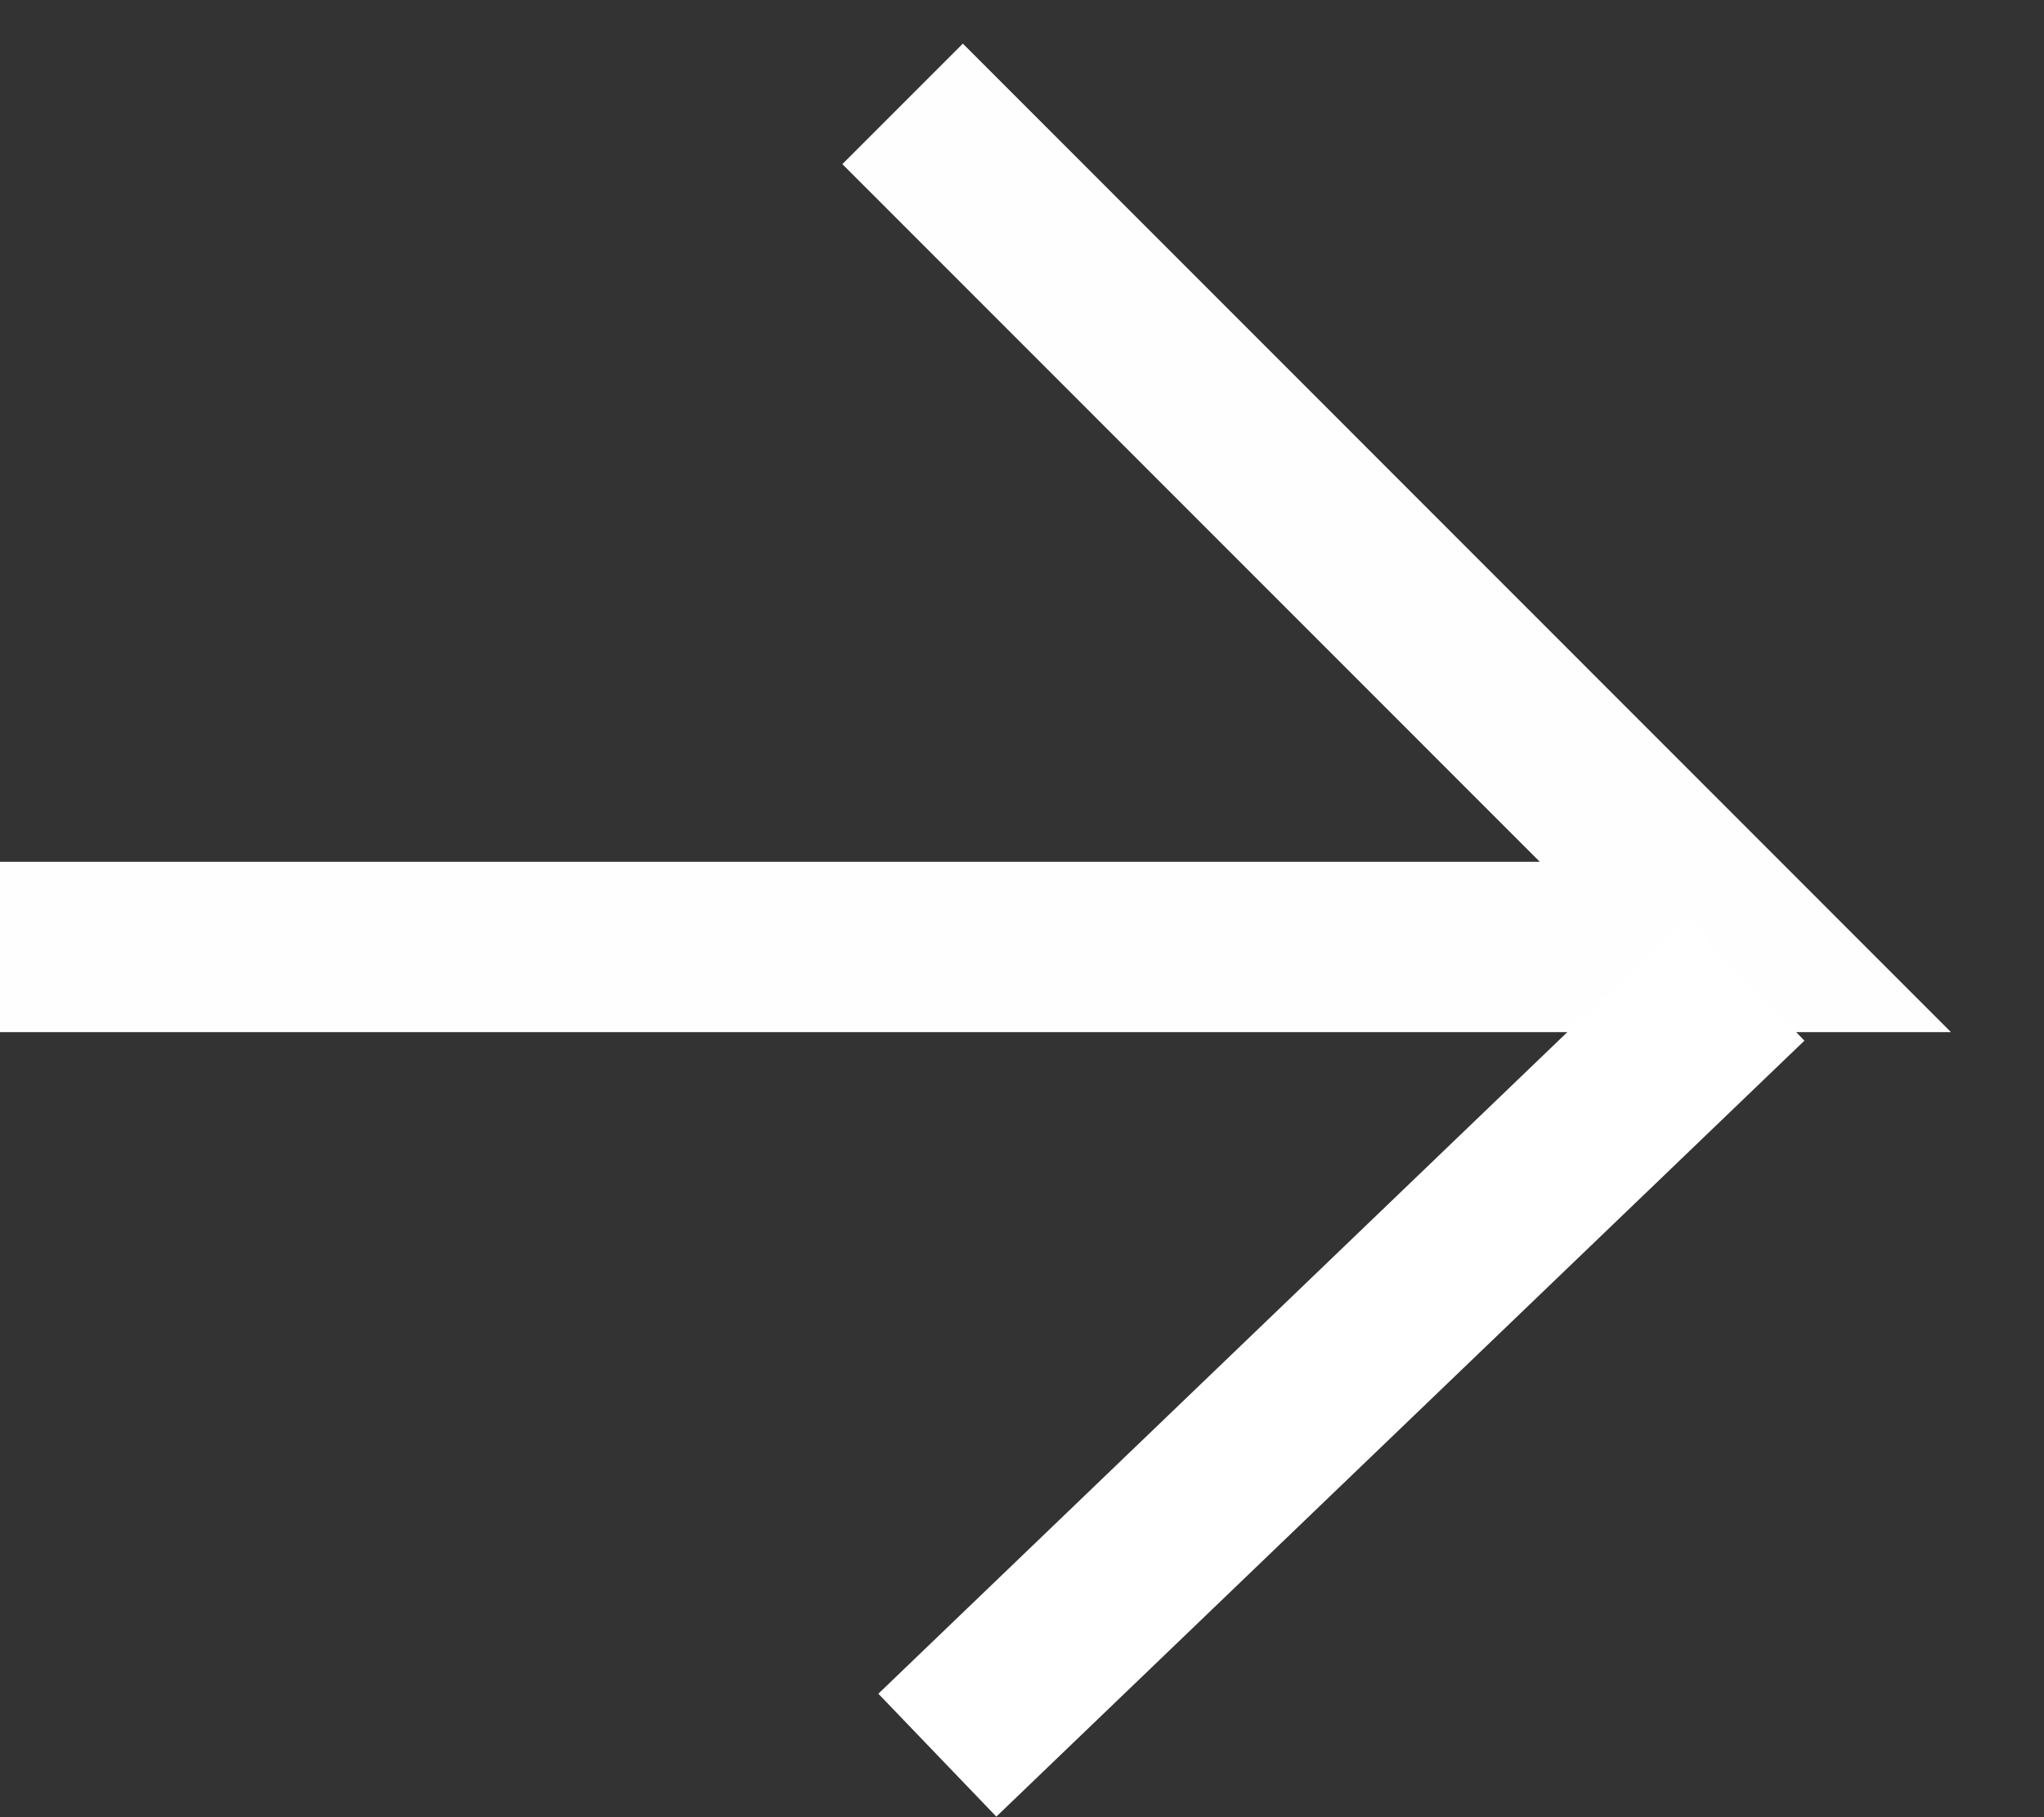 <svg width="18" height="16" viewBox="0 0 18 16" fill="none" xmlns="http://www.w3.org/2000/svg">
<rect x="0" y="0" width="18" height="16" fill="#333333" stroke="none"/>
<path d="M17.181 9.088H0V7.588H13.56L7.418 1.445L8.479 0.384L17.181 9.088Z" fill="#FFFEFE"/>
<path d="M8.774 15.995L7.735 14.913L14.851 8.081L15.89 9.163L8.774 15.995Z" fill="white"/>
</svg>
